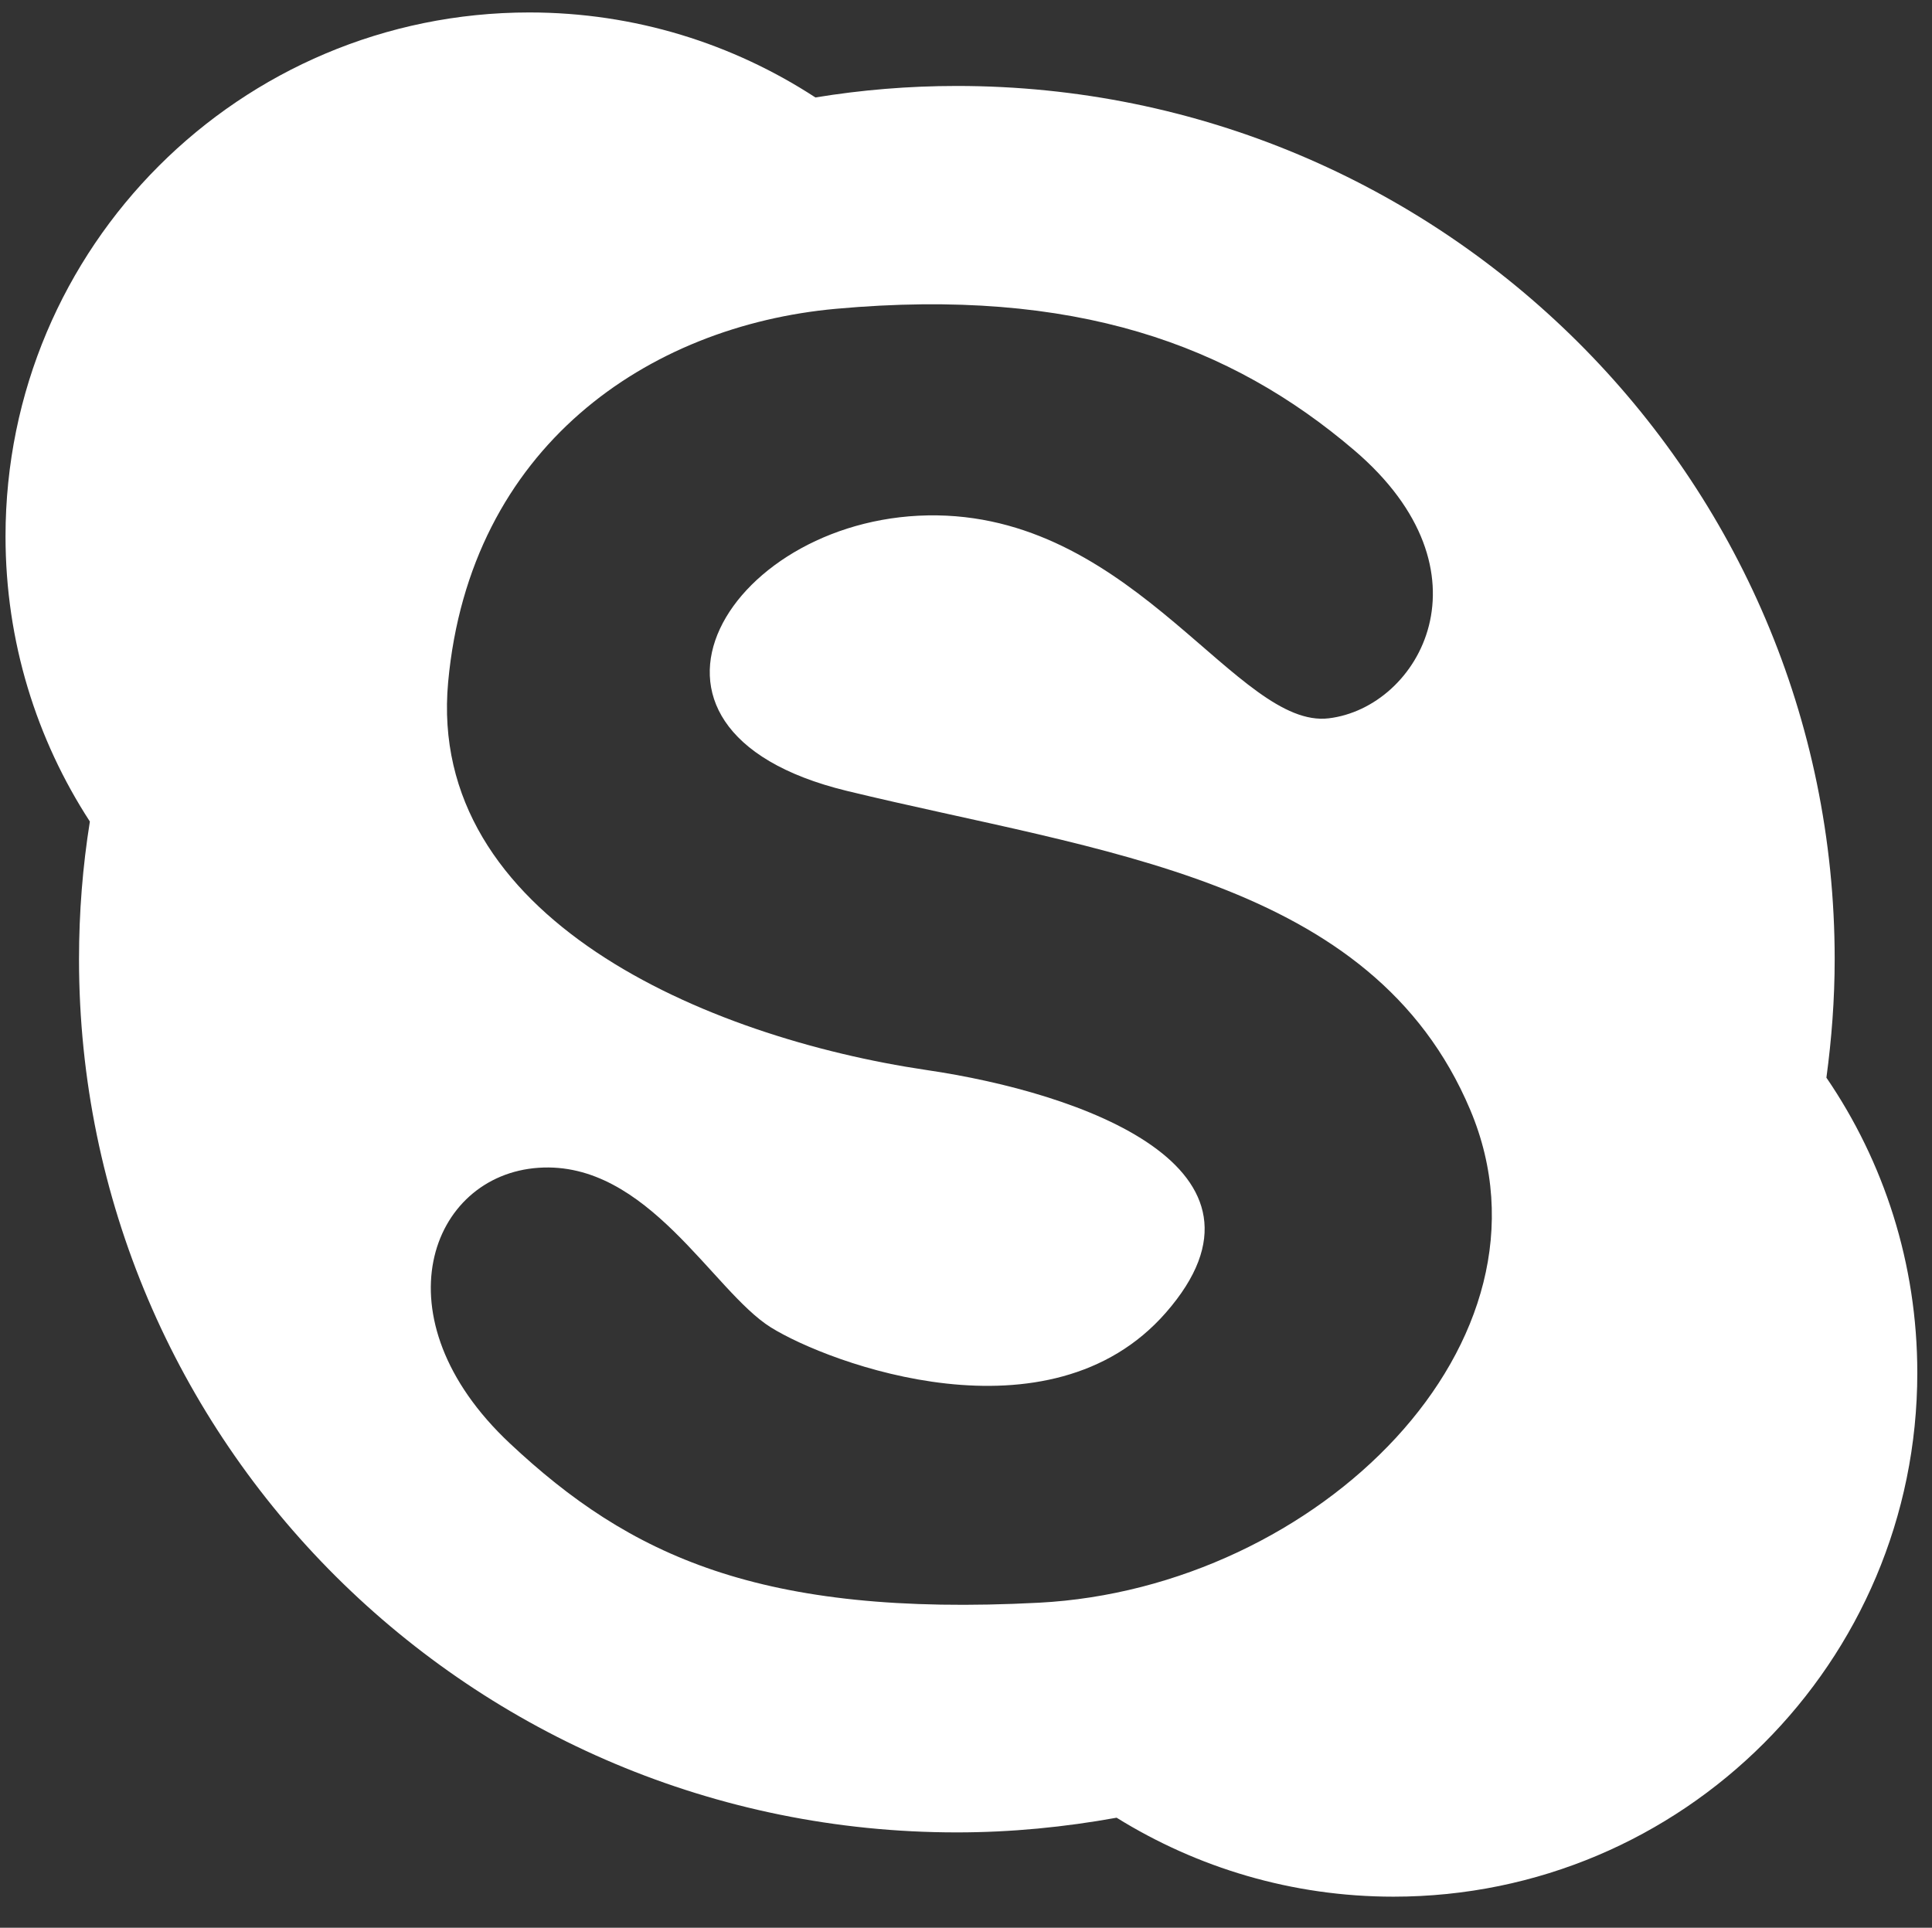 <?xml version="1.0" encoding="utf-8"?>
<!-- Generator: Adobe Illustrator 16.0.0, SVG Export Plug-In . SVG Version: 6.00 Build 0)  -->
<!DOCTYPE svg PUBLIC "-//W3C//DTD SVG 1.1//EN" "http://www.w3.org/Graphics/SVG/1.1/DTD/svg11.dtd">
<svg version="1.1" id="Layer_1" xmlns="http://www.w3.org/2000/svg" xmlns:xlink="http://www.w3.org/1999/xlink" x="0px" y="0px"
	 width="1399.539px" height="1396.539px" viewBox="0 0 1399.539 1396.539" enable-background="new 0 0 1399.539 1396.539"
	 xml:space="preserve">
<rect x="0" y="0" width="1399.539" height="1396.539" fill="#333333" stroke="none"/>
<g id="Layer_1_1_" display="none">
	
		<linearGradient id="SVGID_1_" gradientUnits="userSpaceOnUse" x1="123.601" y1="1134.332" x2="829.2" y2="428.733" gradientTransform="matrix(1.103 0.046 -0.046 -1.103 221.497 1557.891)">
		<stop  offset="0" style="stop-color:#000000;stop-opacity:0.5"/>
		<stop  offset="0.839" style="stop-color:#000000;stop-opacity:0"/>
	</linearGradient>
	<polygon display="inline" fill="url(#SVGID_1_)" points="1393.818,846.027 839.519,1400.324 125.923,686.727 582.52,34.729 	"/>
	<rect x="143.298" y="38.297" display="inline" fill="#D7E6F0" width="432.043" height="639.064"/>
	<path display="inline" fill="#B41C1C" d="M529,7H179c-36.269,0-65.625,29.378-65.625,65.625v568.75
		C113.375,677.644,142.753,707,179,707h350c36.225,0,65.625-29.4,65.625-65.625V72.625C594.625,36.356,565.225,7,529,7z
		 M550.875,641.375c0,12.053-9.822,21.875-21.875,21.875H179c-12.075,0-21.875-9.778-21.875-21.875v-43.837h393.75V641.375z
		 M550.875,575.663h-393.75V138.25h393.75V575.663z M550.875,116.375h-393.75v-43.75c0-12.075,9.8-21.875,21.875-21.875h350
		c12.053,0,21.875,9.8,21.875,21.875V116.375z M397.75,83.563c0,6.037-4.922,10.938-10.938,10.938h-65.625
		c-6.059,0-10.938-4.9-10.938-10.938l0,0c0-6.059,4.878-10.938,10.938-10.938h65.625C392.828,72.625,397.75,77.503,397.75,83.563
		L397.75,83.563z M375.875,630.35c0,6.017-4.922,10.938-10.938,10.938h-21.875c-6.038,0-10.938-4.922-10.938-10.938l0,0
		c0-6.059,4.9-10.938,10.938-10.938h21.875C370.953,619.412,375.875,624.29,375.875,630.35L375.875,630.35z"/>
</g>
<g id="Layer_3" display="none">
	
		<linearGradient id="SVGID_2_" gradientUnits="userSpaceOnUse" x1="83.165" y1="1176.222" x2="885.562" y2="373.825" gradientTransform="matrix(1 0 0 -1 219 1460.038)">
		<stop  offset="0" style="stop-color:#000000;stop-opacity:0.5"/>
		<stop  offset="0.839" style="stop-color:#000000;stop-opacity:0"/>
	</linearGradient>
	<path display="inline" fill="url(#SVGID_2_)" d="M683.5,80.5L209.038,424.507C243.683,441.812,265.5,466.98,265.5,495
		c0,52.191-75.664,94.5-169,94.5c-31.68,0-61.319-4.879-86.659-13.359l802.395,802.396l582.801-582.799L683.5,80.5z"/>
	<path display="inline" fill="#B41C1C" d="M704,136.903c-25.754,11.421-53.431,19.142-82.482,22.613
		c29.649-17.773,52.423-45.917,63.146-79.454c-27.751,16.46-58.486,28.41-91.198,34.85c-26.195-27.911-63.521-45.35-104.826-45.35
		c-79.312,0-143.615,64.297-143.615,143.608c0,11.256,1.27,22.217,3.719,32.729c-119.355-5.991-225.177-63.164-296.008-150.053
		c-12.362,21.211-19.446,45.88-19.446,72.2c0,49.826,25.353,93.784,63.889,119.537c-23.542-0.746-45.686-7.206-65.047-17.963
		c-0.014,0.599-0.014,1.2-0.014,1.806c0,69.582,49.504,127.624,115.201,140.82c-12.049,3.281-24.738,5.039-37.836,5.039
		c-9.254,0-18.251-0.902-27.021-2.579c18.277,57.053,71.313,98.578,134.157,99.734c-49.15,38.521-111.074,61.478-178.361,61.478
		c-11.592,0-23.023-0.679-34.259-2.01c63.555,40.749,139.044,64.526,220.146,64.526c264.156,0,408.609-218.835,408.609-408.614
		c0-6.226-0.141-12.42-0.417-18.58c28.066-20.248,52.413-45.541,71.666-74.339L704,136.903z"/>
</g>
<path fill="#FFFFFF" d="M1323.047,780.712c3.802-28.131,5.991-56.729,5.991-85.843c0-349.348-284.744-632.595-635.925-632.595
	c-34.904,0-69.123,2.867-102.423,8.331C530.987,31.698,459.93,9.023,383.463,9.023C173.774,9.023,4,178.911,4,388.535
	c0,76.272,22.448,147.129,61.103,206.623c-5.207,32.503-7.867,65.79-7.867,99.698c0,349.407,284.598,632.625,635.875,632.625
	c39.646,0,78.245-3.86,115.758-10.64c58.29,36.162,126.951,57.203,200.555,57.203c209.634,0,379.473-169.929,379.473-379.53
	C1388.889,915.28,1364.66,841.615,1323.047,780.712L1323.047,780.712z M752.547,1161.089
	c-202.069,10.528-296.628-34.182-383.25-115.475c-96.739-90.793-57.88-194.355,20.936-199.622
	c78.771-5.259,126.067,89.296,168.108,115.595c41.991,26.204,201.768,85.907,286.16-10.57
	c91.901-105.024-61.114-159.373-173.273-175.823c-160.137-23.712-362.318-110.337-346.59-281.055
	c15.733-170.607,144.934-258.084,280.9-270.423c173.321-15.734,286.151,26.256,375.396,102.408
	c103.191,87.986,47.358,186.35-18.391,194.264c-65.489,7.868-139.043-144.722-283.447-147.015
	c-148.841-2.337-249.437,154.885-65.692,199.578c183.839,44.643,380.712,62.986,451.609,231.042
	c70.947,168.073-110.233,346.562-312.47,357.098H752.547z"/>
<g id="Layer_2" display="none">
	
		<linearGradient id="SVGID_3_" gradientUnits="userSpaceOnUse" x1="75.044" y1="1177.496" x2="906.166" y2="346.374" gradientTransform="matrix(1 0 0 -1 219 1460.038)">
		<stop  offset="0" style="stop-color:#000000;stop-opacity:0.5"/>
		<stop  offset="0.839" style="stop-color:#000000;stop-opacity:0"/>
	</linearGradient>
	<polygon display="inline" fill="url(#SVGID_3_)" points="1387.314,851.517 863.019,1375.812 31.897,544.69 681.724,145.927 	"/>
	<rect x="37.288" y="142.298" display="inline" fill="#D7E6F0" width="639.063" height="399.04"/>
	<path display="inline" fill="#B41C1C" d="M616.5,113.375h-525c-48.322,0-87.5,39.2-87.5,87.5V485.25
		c0,48.322,39.178,87.5,87.5,87.5h525c48.322,0,87.5-39.178,87.5-87.5V200.875C704,152.575,664.822,113.375,616.5,113.375z
		 M47.75,228.219l153.103,114.844L47.75,457.907V228.219L47.75,228.219z M660.25,485.25c0,24.15-19.644,43.75-43.75,43.75h-525
		c-24.128,0-43.75-19.6-43.75-43.75l171.325-128.516l95.55,71.684c11.659,8.706,25.506,13.125,39.375,13.125
		c13.847,0,27.694-4.396,39.353-13.125l95.572-71.684L660.25,485.25z M660.25,457.906L507.125,343.062L660.25,228.218V457.906z
		 M380.228,410.919c-7.634,5.731-16.691,8.75-26.228,8.75s-18.616-3.041-26.25-8.75l-280-210.044c0-24.128,19.622-43.75,43.75-43.75
		h525c24.106,0,43.75,19.622,43.75,43.75L380.228,410.919z"/>
</g>
</svg>
